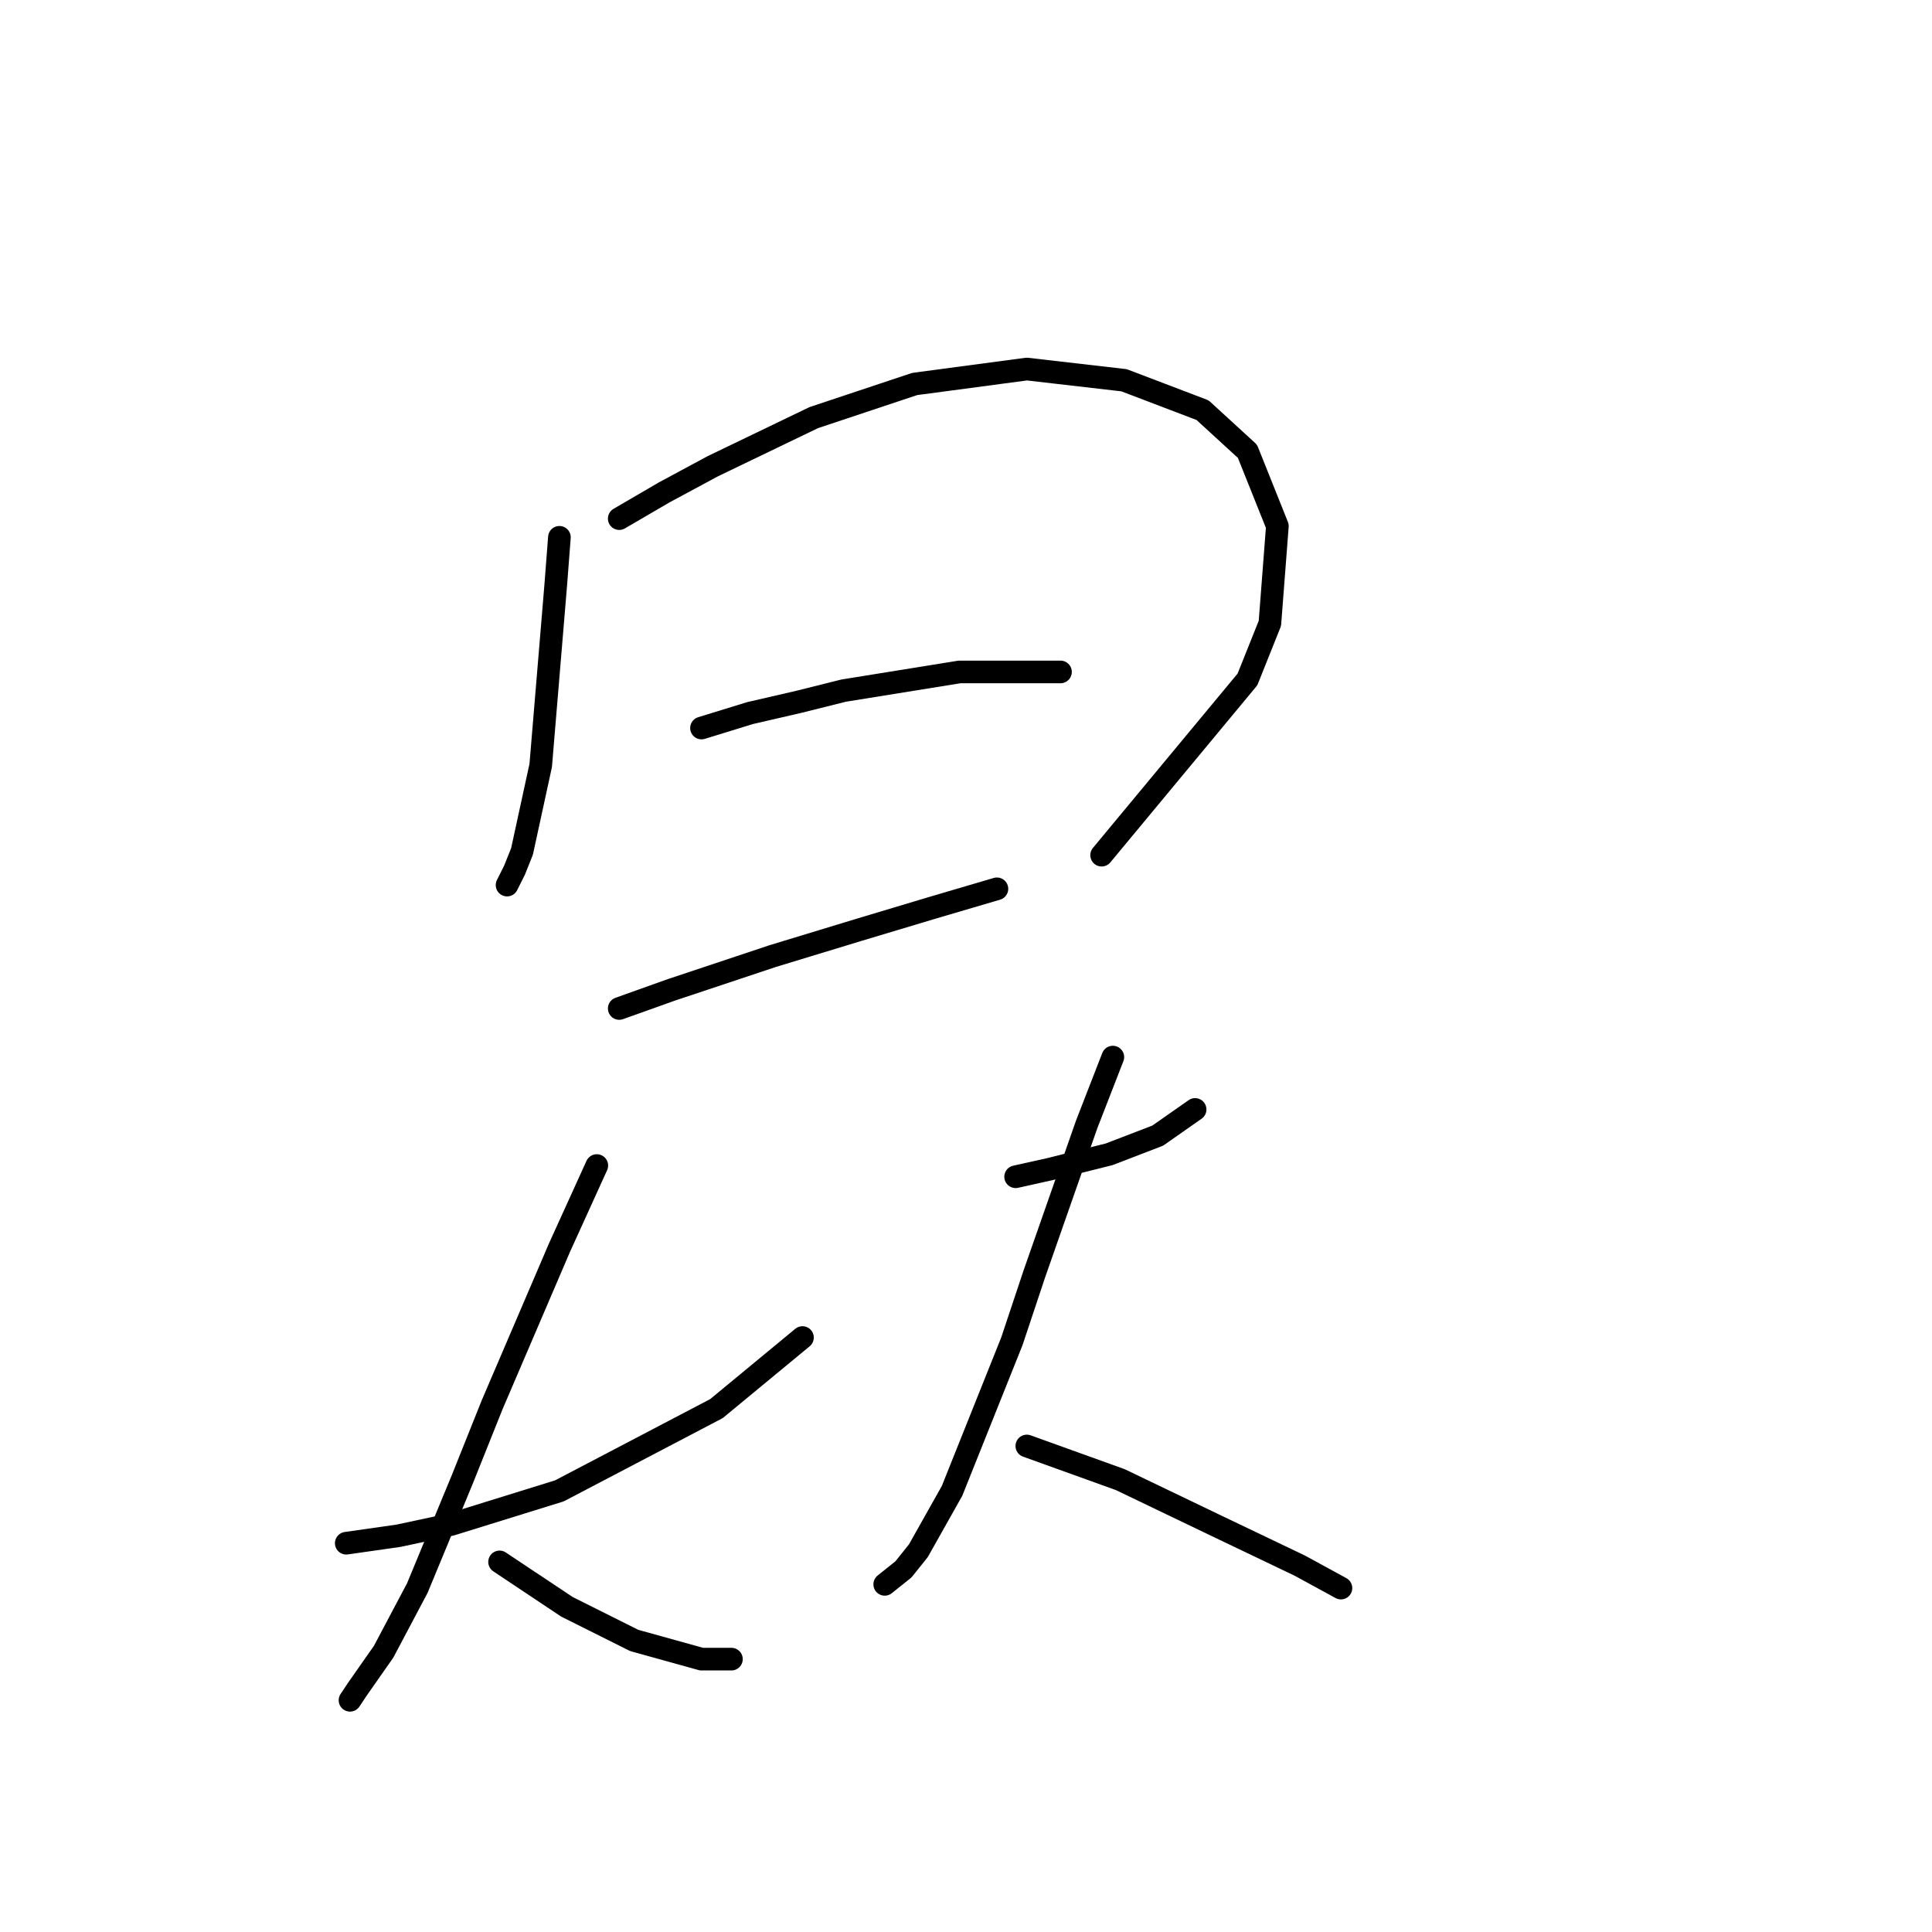 <?xml version="1.0" standalone="no"?>
    <svg width="256" height="256" xmlns="http://www.w3.org/2000/svg" version="1.1">
    <polyline stroke="black" stroke-width="3" stroke-linecap="round" fill="transparent" stroke-linejoin="round" points="74.125 71.197 73.629 77.638 73.134 83.584 71.647 101.422 69.17 112.818 68.179 115.296 67.188 117.278 67.188 117.278 " />
        <polyline stroke="black" stroke-width="3" stroke-linecap="round" fill="transparent" stroke-linejoin="round" points="82.052 68.719 87.998 65.251 94.44 61.783 107.818 55.341 121.196 50.882 136.061 48.9 148.944 50.386 159.349 54.35 165.295 59.801 169.259 69.71 168.268 82.593 165.295 90.026 145.971 113.314 145.971 113.314 " />
        <polyline stroke="black" stroke-width="3" stroke-linecap="round" fill="transparent" stroke-linejoin="round" points="92.953 96.467 99.395 94.485 105.836 92.999 111.782 91.512 127.142 89.035 135.07 89.035 139.529 89.035 140.52 89.035 140.52 89.035 " />
        <polyline stroke="black" stroke-width="3" stroke-linecap="round" fill="transparent" stroke-linejoin="round" points="82.052 133.629 88.989 131.151 102.368 126.692 113.764 123.224 123.674 120.251 132.097 117.773 132.097 117.773 " />
        <polyline stroke="black" stroke-width="3" stroke-linecap="round" fill="transparent" stroke-linejoin="round" points="45.882 204.484 52.819 203.493 59.755 202.007 74.125 197.547 94.935 186.646 106.332 177.232 106.332 177.232 " />
        <polyline stroke="black" stroke-width="3" stroke-linecap="round" fill="transparent" stroke-linejoin="round" points="79.08 154.439 74.125 165.34 65.206 186.151 61.242 196.061 55.296 210.43 50.837 218.853 47.368 223.808 46.377 225.295 46.377 225.295 " />
        <polyline stroke="black" stroke-width="3" stroke-linecap="round" fill="transparent" stroke-linejoin="round" points="66.197 206.962 70.656 209.934 75.116 212.907 84.034 217.367 92.953 219.844 96.917 219.844 96.917 219.844 " />
        <polyline stroke="black" stroke-width="3" stroke-linecap="round" fill="transparent" stroke-linejoin="round" points="134.575 155.926 139.034 154.935 146.962 152.953 153.403 150.476 158.358 147.007 158.358 147.007 " />
        <polyline stroke="black" stroke-width="3" stroke-linecap="round" fill="transparent" stroke-linejoin="round" points="147.457 140.07 143.989 148.989 137.052 168.809 134.079 177.728 126.151 197.547 121.692 205.475 119.71 207.953 117.232 209.934 117.232 209.934 " />
        <polyline stroke="black" stroke-width="3" stroke-linecap="round" fill="transparent" stroke-linejoin="round" points="136.061 191.601 148.448 196.061 160.836 202.007 172.232 207.457 177.682 210.43 177.682 210.43 " />
        </svg>
